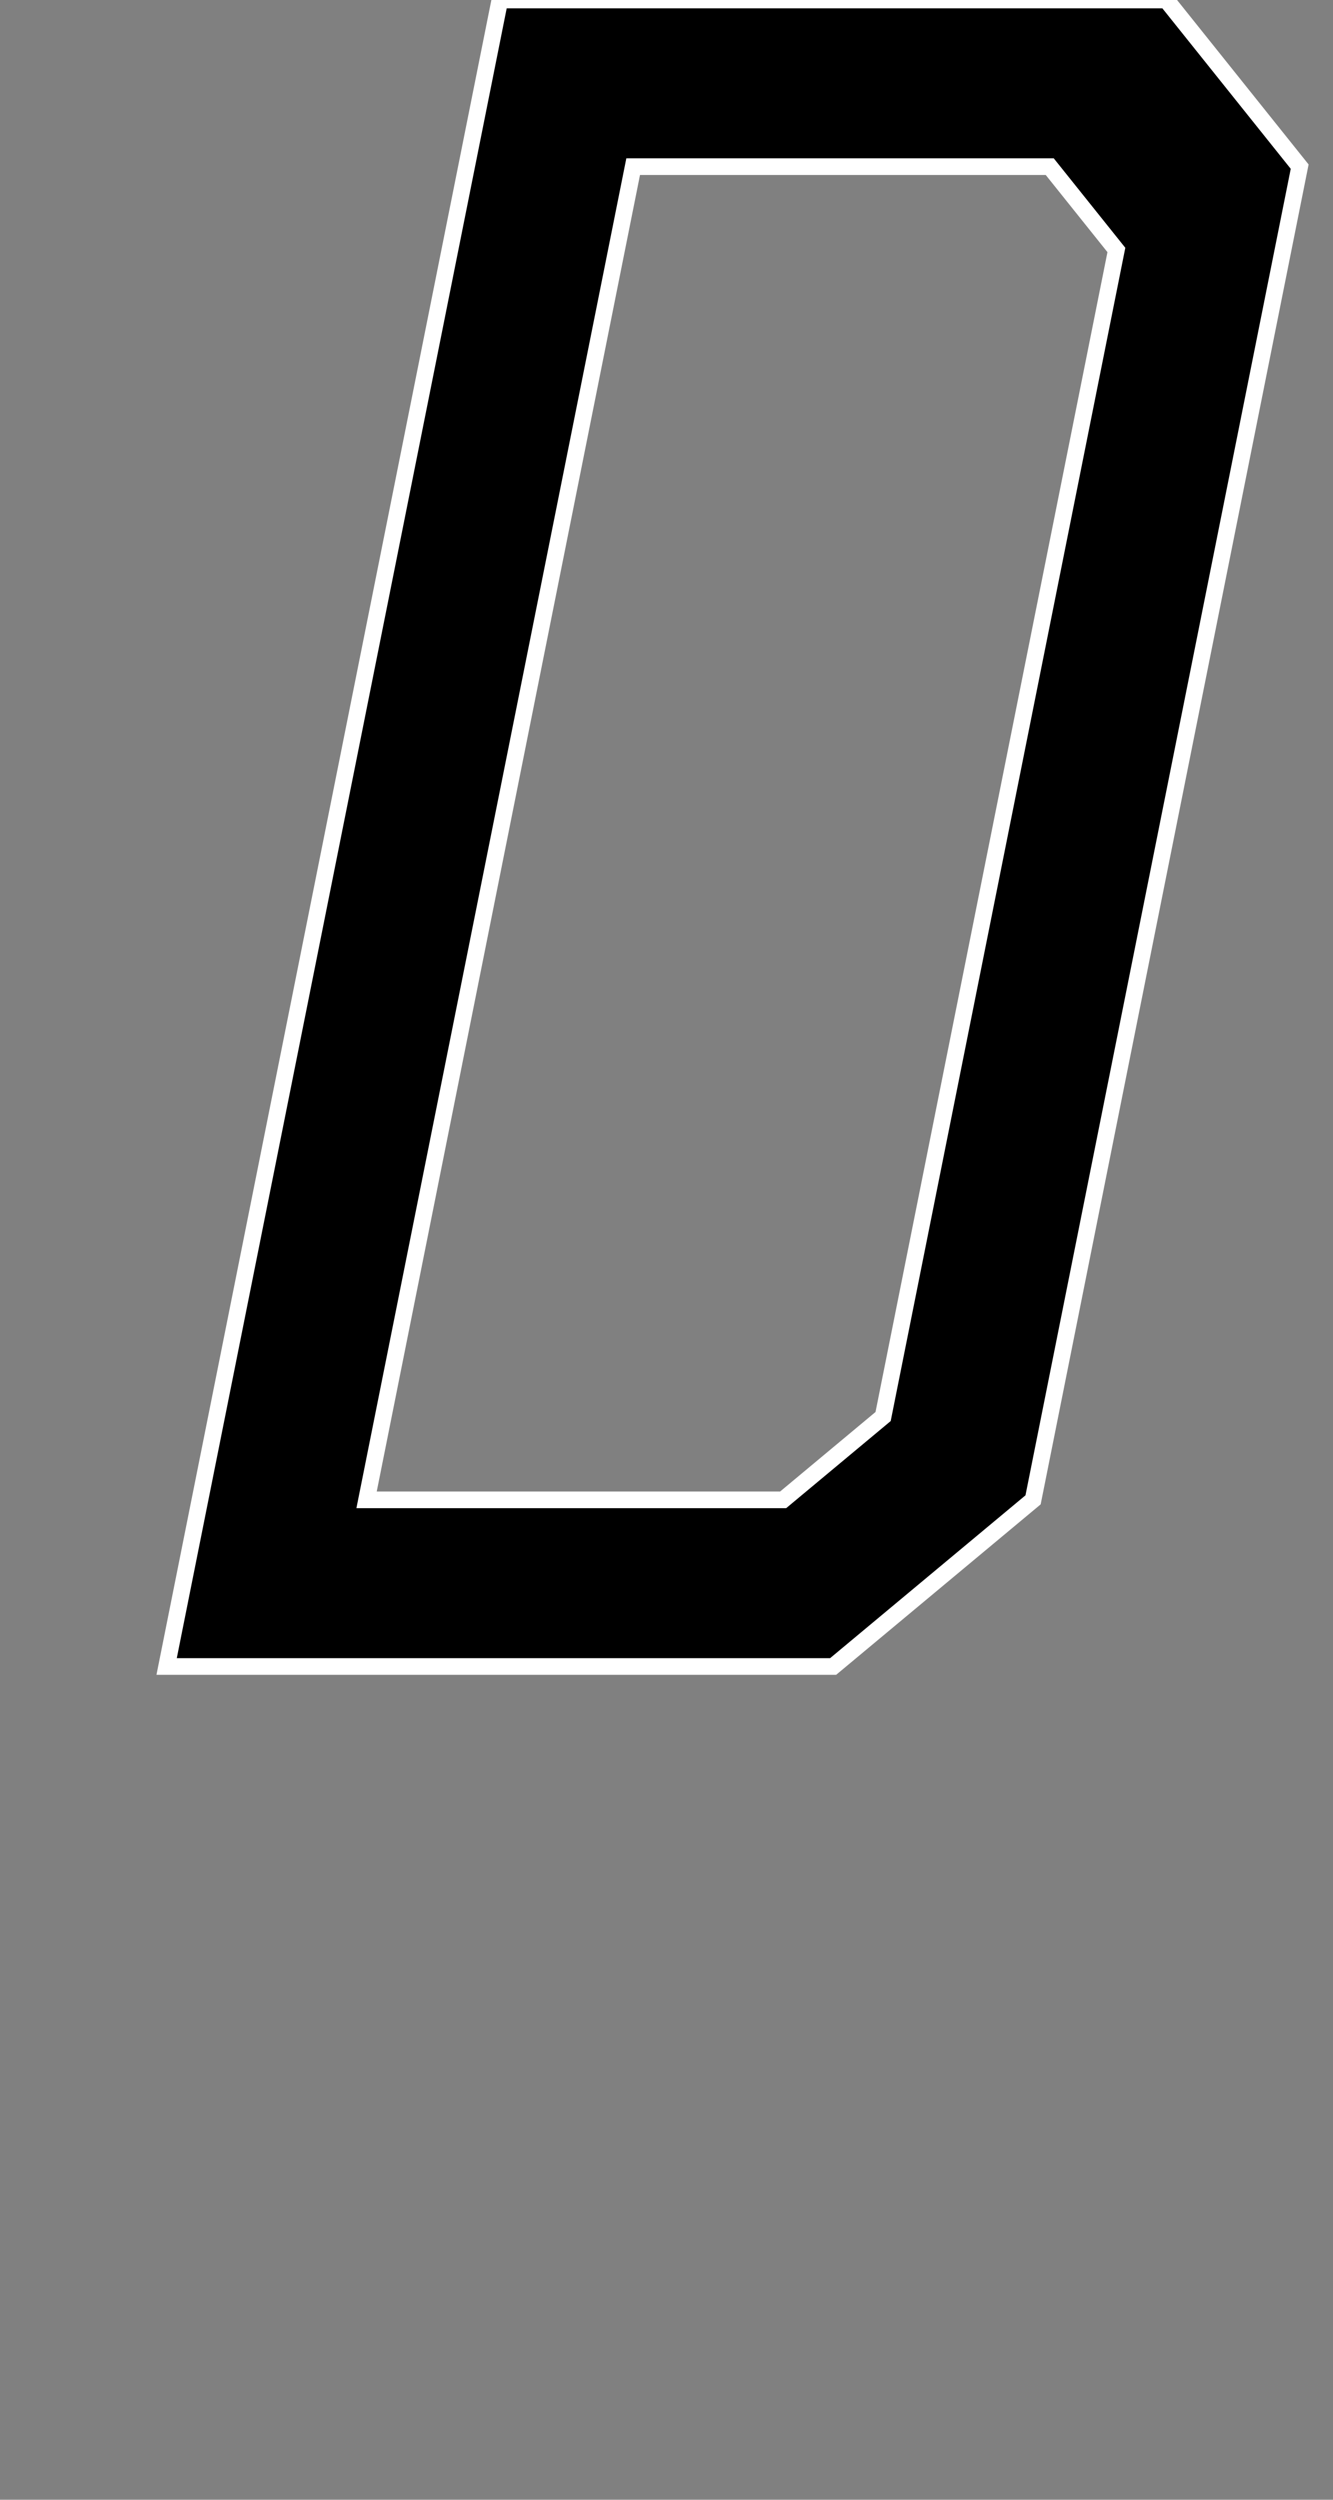 <svg viewBox="0 0 80 150" version="1.1" xmlns="http://www.w3.org/2000/svg" xmlns:xlink="http://www.w3.org/1999/xlink">
  <rect x="0" y="0" width="80" height="150" fill="#808080" stroke="none"/>
  <path d="
  M 0,0
  m 30,0
  h 40
  l 8,10
  l -16,80
  l -12,10
  h -40
  z
  m 8,10
  h 25
  l 4,5
  l -14,70
  l -6,5
  h -25
  z
  " fill-rule="evenodd" fill="#000000" stroke="#ffffff" stroke-width="1" />
</svg>